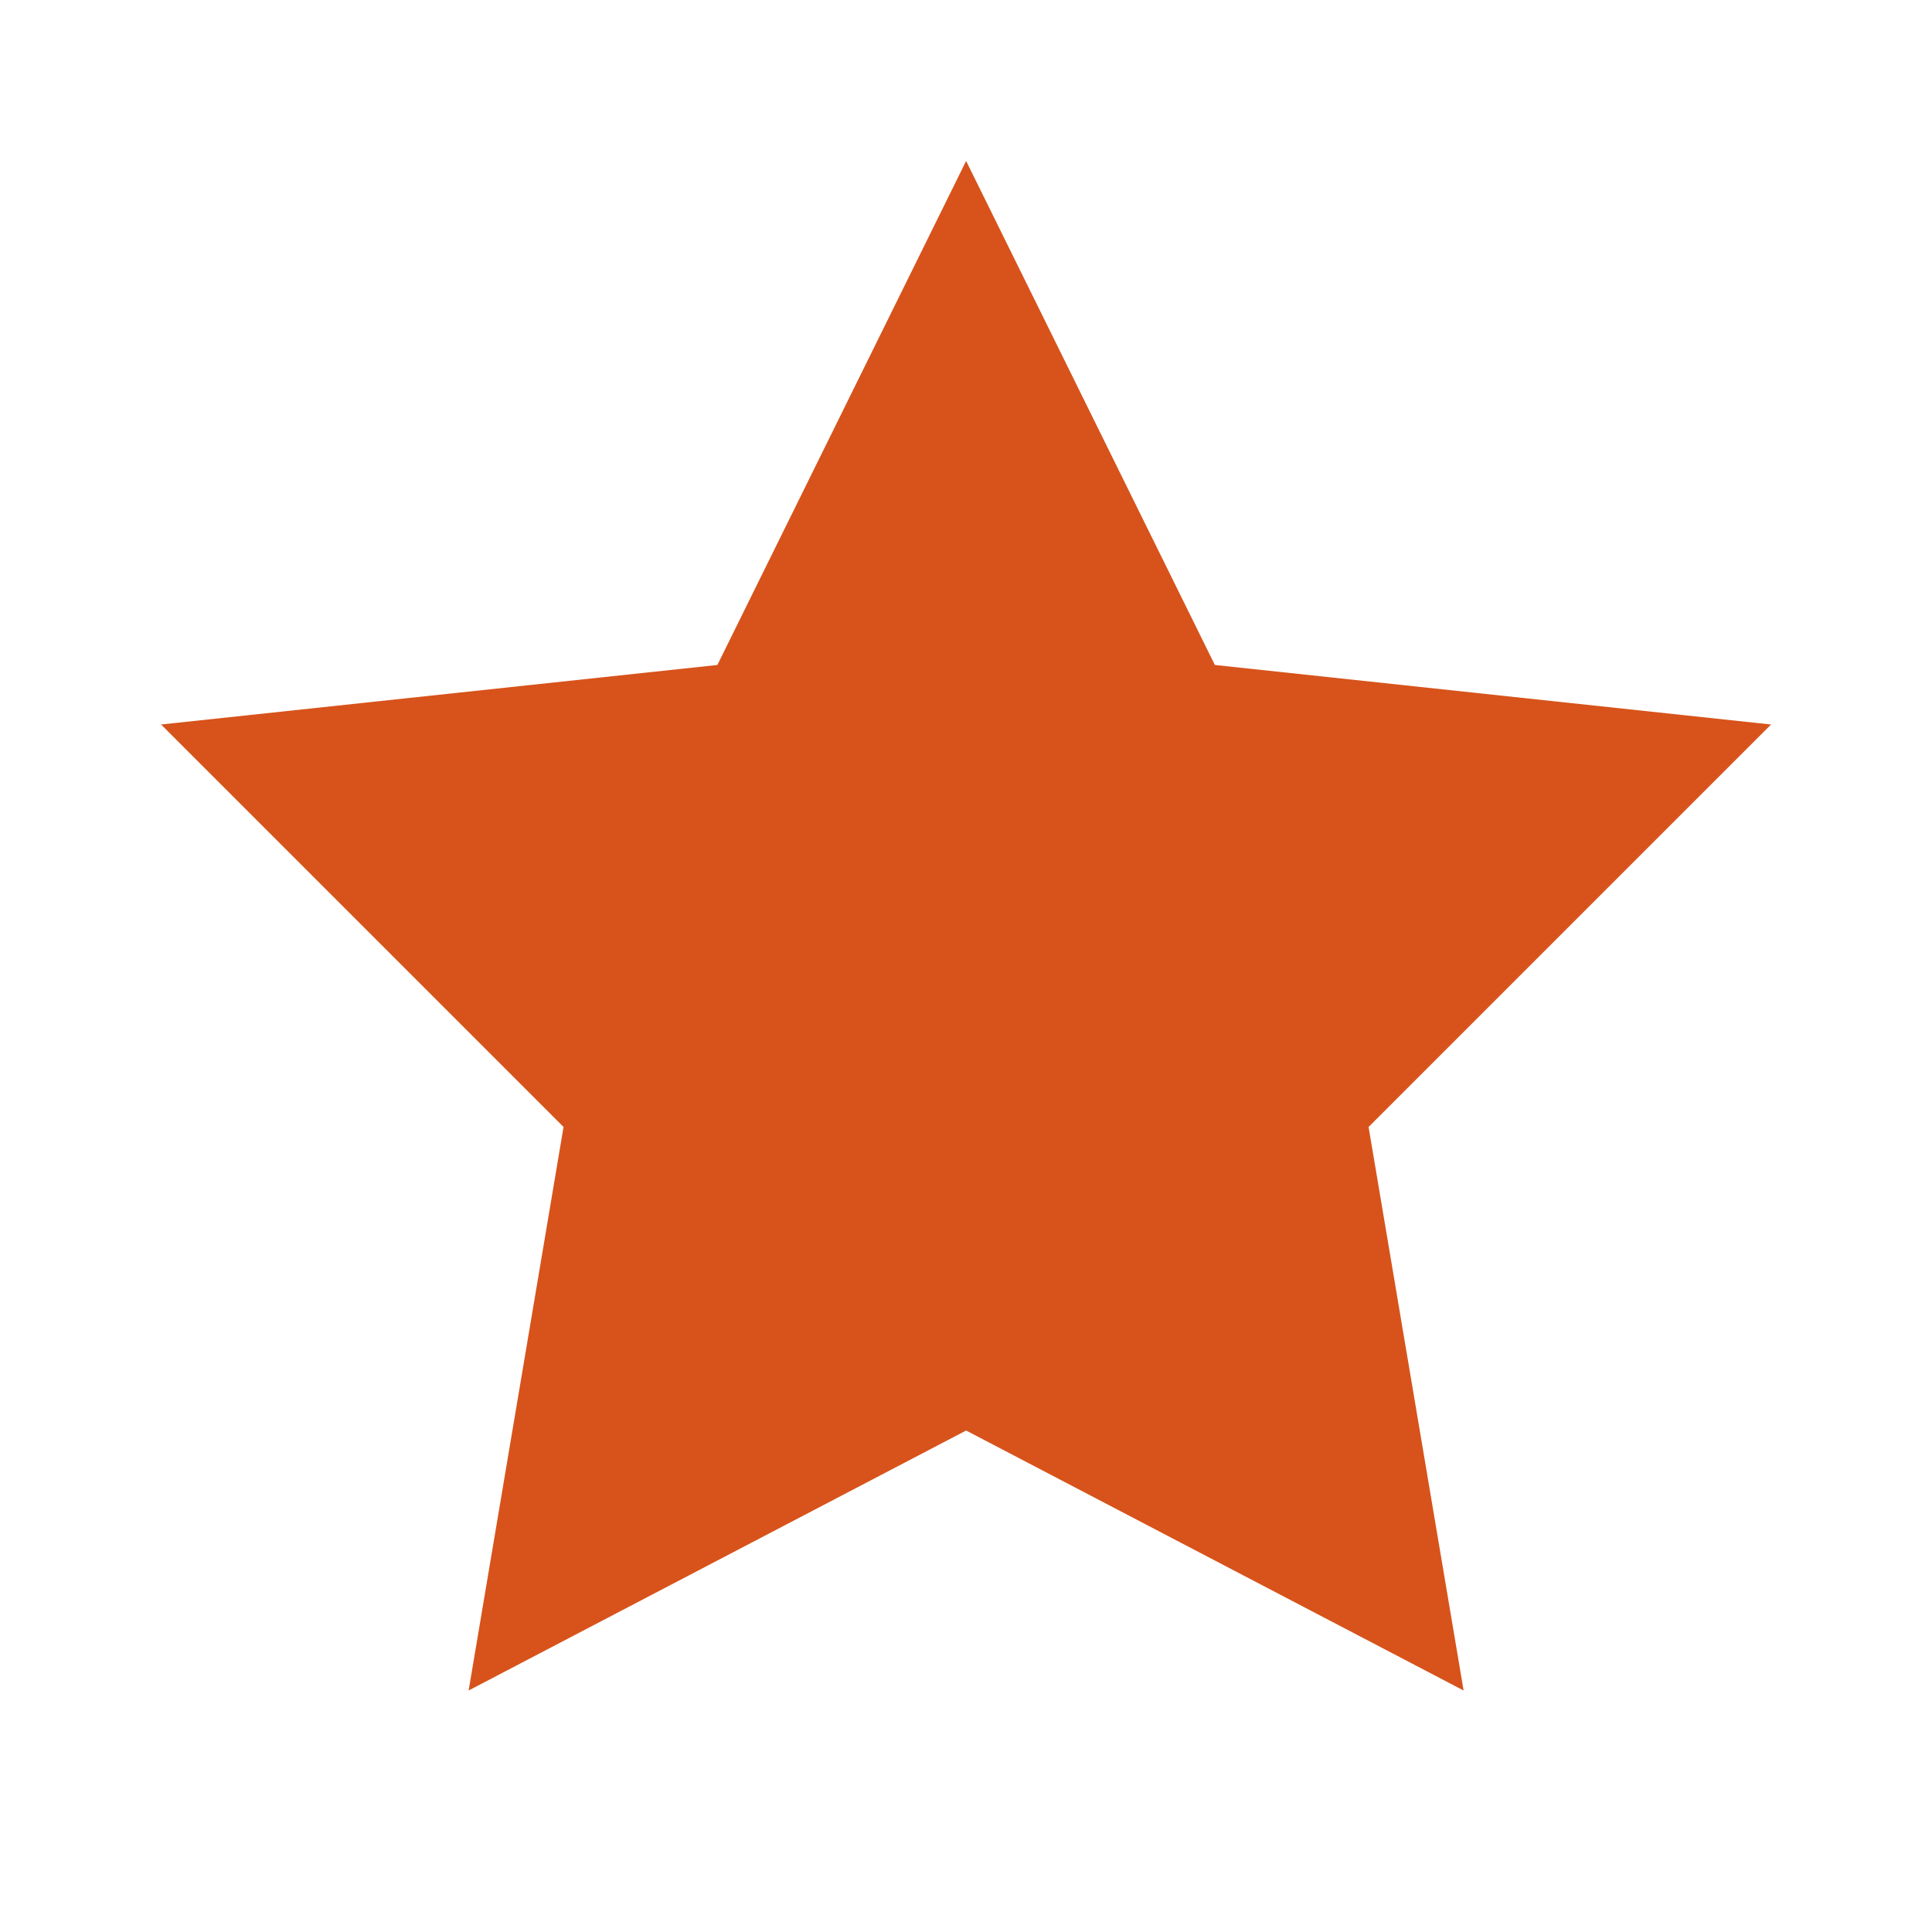 <svg width="16" height="16" viewBox="0 0 16 16" fill="none" xmlns="http://www.w3.org/2000/svg">
<path d="M8.001 1.333L10.061 5.507L14.667 6L11.334 9.333L12.121 14L8.001 11.847L3.881 14L4.667 9.333L1.334 6L5.941 5.507L8.001 1.333Z" fill="#D7531B"/>
</svg>
